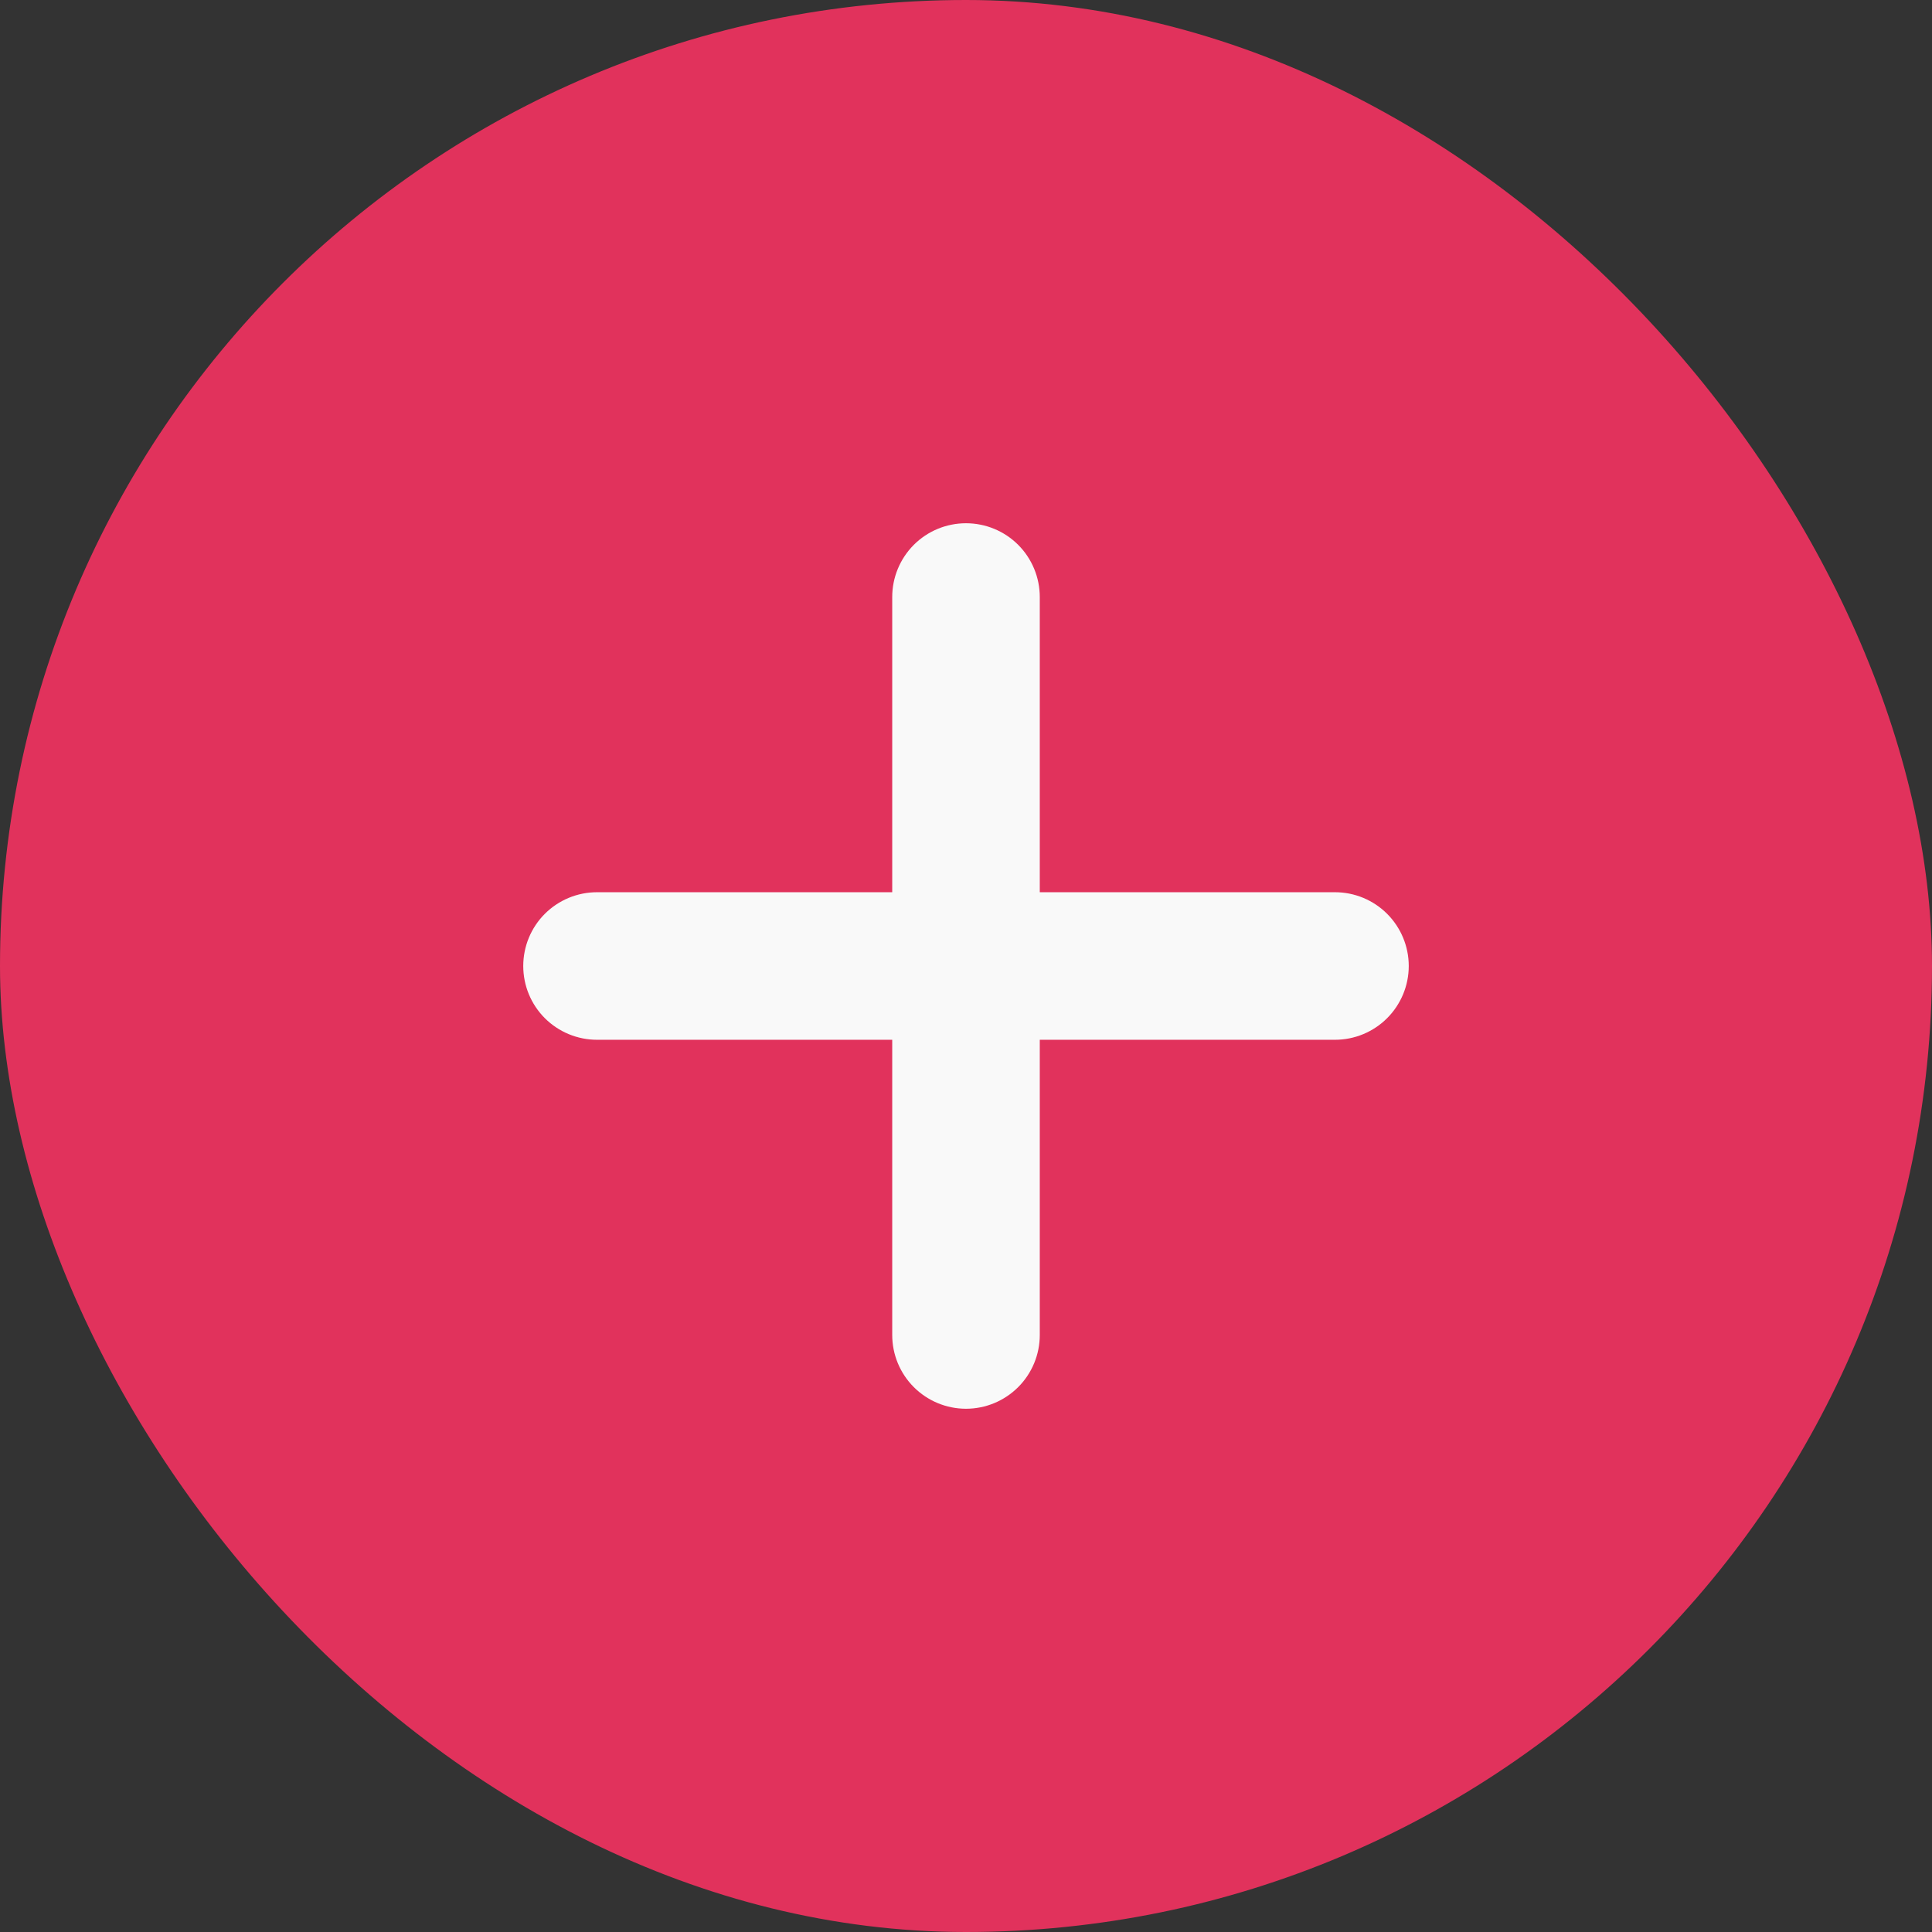 <svg width="48" height="48" viewBox="0 0 48 48" fill="none" xmlns="http://www.w3.org/2000/svg">
<rect x="0" y="0" width="48" height="48" fill="#333333" stroke="none"/>
<rect width="48" height="48" rx="24" fill="#E1325C"/>
<path d="M24.943 13.89C24.693 13.64 24.354 13.5 24 13.5C23.646 13.5 23.307 13.64 23.057 13.89C22.807 14.141 22.667 14.48 22.667 14.833V22.667H14.833C14.48 22.667 14.141 22.807 13.89 23.057C13.64 23.307 13.5 23.646 13.5 24C13.5 24.354 13.64 24.693 13.89 24.943C14.141 25.193 14.48 25.333 14.833 25.333H22.667V33.167C22.667 33.52 22.807 33.859 23.057 34.109C23.307 34.359 23.646 34.5 24 34.5C24.354 34.5 24.693 34.359 24.943 34.109C25.193 33.859 25.333 33.52 25.333 33.167V25.333H33.167C33.52 25.333 33.859 25.193 34.109 24.943C34.359 24.693 34.5 24.354 34.5 24C34.5 23.646 34.359 23.307 34.109 23.057C33.859 22.807 33.52 22.667 33.167 22.667H25.333V14.833C25.333 14.48 25.193 14.141 24.943 13.89Z" fill="#F9F9F9" stroke="#F9F9F9"/>
</svg>
